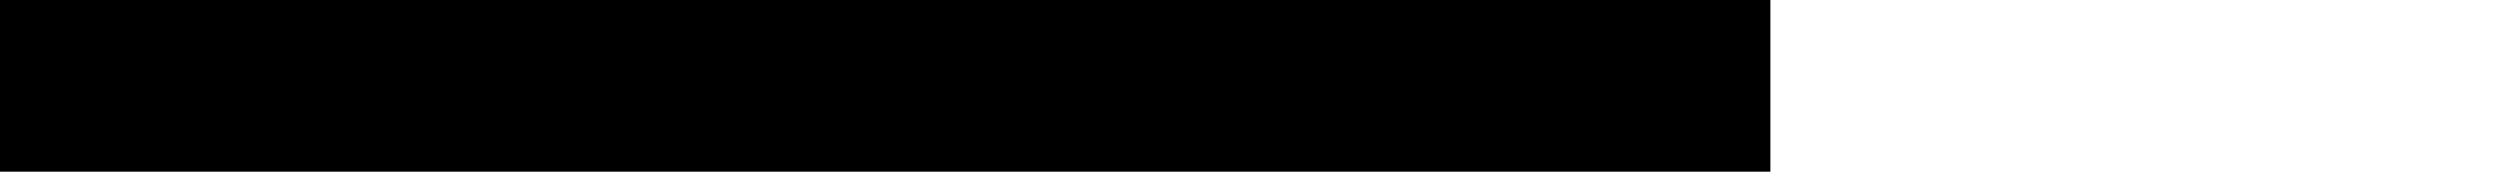 <svg width="466" height="32" viewBox="0 0 466 32" xmlns="http://www.w3.org/2000/svg">
  <style>
    .bit {
      fill: #4CAF50;
      opacity: 0;
      animation: fall-rise 2s infinite;
    }
    .bit:nth-child(1) { animation-delay: 0s; }
    .bit:nth-child(2) { animation-delay: 0.1s; }
    .bit:nth-child(3) { animation-delay: 0.2s; }
    .bit:nth-child(4) { animation-delay: 0.3s; }
    .bit:nth-child(5) { animation-delay: 0.4s; }
    .bit:nth-child(6) { animation-delay: 0.5s; }
    .bit:nth-child(7) { animation-delay: 0.6s; }
    .bit:nth-child(8) { animation-delay: 0.7s; }
    .bit:nth-child(9) { animation-delay: 0.8s; }
    .bit:nth-child(10) { animation-delay: 0.9s; }
    .bit:nth-child(11) { animation-delay: 1s; }
    .bit:nth-child(12) { animation-delay: 1.1s; }
    .bit:nth-child(13) { animation-delay: 1.2s; }
    .bit:nth-child(14) { animation-delay: 1.3s; }
    .bit:nth-child(15) { animation-delay: 1.4s; }
    .bit:nth-child(16) { animation-delay: 1.5s; }
    .bit:nth-child(17) { animation-delay: 1.6s; }
    .bit:nth-child(18) { animation-delay: 1.7s; }
    .bit:nth-child(19) { animation-delay: 1.8s; }
    .bit:nth-child(20) { animation-delay: 1.9s; }
    .bit:nth-child(21) { animation-delay: 2s; }
    .bit:nth-child(22) { animation-delay: 2.1s; }
    .bit:nth-child(23) { animation-delay: 2.2s; }
    .bit:nth-child(24) { animation-delay: 2.3s; }
    .bit:nth-child(25) { animation-delay: 2.4s; }
    .bit:nth-child(26) { animation-delay: 2.5s; }
    .bit:nth-child(27) { animation-delay: 2.6s; }
    .bit:nth-child(28) { animation-delay: 2.7s; }
    .bit:nth-child(29) { animation-delay: 2.8s; }
    .bit:nth-child(30) { animation-delay: 2.9s; }
    .bit:nth-child(31) { animation-delay: 3s; }
    .bit:nth-child(32) { animation-delay: 3.1s; }
    .bit:nth-child(33) { animation-delay: 3.2s; }
    .bit:nth-child(34) { animation-delay: 3.3s; }
    .bit:nth-child(35) { animation-delay: 3.4s; }
    .bit:nth-child(36) { animation-delay: 3.5s; }
    .bit:nth-child(37) { animation-delay: 3.6s; }
    .bit:nth-child(38) { animation-delay: 3.7s; }
    .bit:nth-child(39) { animation-delay: 3.8s; }
    .bit:nth-child(40) { animation-delay: 3.9s; }
    .bit:nth-child(41) { animation-delay: 4s; }
    .bit:nth-child(42) { animation-delay: 4.1s; }
    .bit:nth-child(43) { animation-delay: 4.2s; }
    .bit:nth-child(44) { animation-delay: 4.3s; }
    .bit:nth-child(45) { animation-delay: 4.4s; }
    .bit:nth-child(46) { animation-delay: 4.5s; }
    .bit:nth-child(47) { animation-delay: 4.6s; }
    .bit:nth-child(48) { animation-delay: 4.7s; }
    .bit:nth-child(49) { animation-delay: 4.8s; }
    .bit:nth-child(50) { animation-delay: 4.9s; }
    .bit:nth-child(51) { animation-delay: 5s; }
    .bit:nth-child(52) { animation-delay: 5.1s; }
    .bit:nth-child(53) { animation-delay: 5.2s; }
    .bit:nth-child(54) { animation-delay: 5.3s; }
    .bit:nth-child(55) { animation-delay: 5.4s; }
    .bit:nth-child(56) { animation-delay: 5.5s; }
    .bit:nth-child(57) { animation-delay: 5.6s; }
    .bit:nth-child(58) { animation-delay: 5.7s; }
    .bit:nth-child(59) { animation-delay: 5.8s; }
    .bit:nth-child(60) { animation-delay: 5.9s; }
    .bit:nth-child(61) { animation-delay: 6s; }
    .bit:nth-child(62) { animation-delay: 6.1s; }
    .bit:nth-child(63) { animation-delay: 6.2s; }
    .bit:nth-child(64) { animation-delay: 6.3s; }
    .bit:nth-child(65) { animation-delay: 6.4s; }
    .bit:nth-child(66) { animation-delay: 6.5s; }
    .bit:nth-child(67) { animation-delay: 6.6s; }
    .bit:nth-child(68) { animation-delay: 6.7s; }
    .bit:nth-child(69) { animation-delay: 6.8s; }
    .bit:nth-child(70) { animation-delay: 6.9s; }
    .bit:nth-child(71) { animation-delay: 7s; }
    .bit:nth-child(72) { animation-delay: 7.1s; }
    .bit:nth-child(73) { animation-delay: 7.2s; }
    .bit:nth-child(74) { animation-delay: 7.3s; }
    .bit:nth-child(75) { animation-delay: 7.4s; }
    .bit:nth-child(76) { animation-delay: 7.5s; }
    .bit:nth-child(77) { animation-delay: 7.6s; }
    .bit:nth-child(78) { animation-delay: 7.7s; }
    .bit:nth-child(79) { animation-delay: 7.8s; }
    .bit:nth-child(80) { animation-delay: 7.9s; }
    .bit:nth-child(81) { animation-delay: 8s; }
    .bit:nth-child(82) { animation-delay: 8.1s; }
    .bit:nth-child(83) { animation-delay: 8.2s; }
    .bit:nth-child(84) { animation-delay: 8.3s; }
    .bit:nth-child(85) { animation-delay: 8.4s; }
    .bit:nth-child(86) { animation-delay: 8.5s; }
    .bit:nth-child(87) { animation-delay: 8.6s; }
    .bit:nth-child(88) { animation-delay: 8.7s; }
    .bit:nth-child(89) { animation-delay: 8.8s; }
    .bit:nth-child(90) { animation-delay: 8.9s; }
    .bit:nth-child(91) { animation-delay: 9s; }
    .bit:nth-child(92) { animation-delay: 9.1s; }
    .bit:nth-child(93) { animation-delay: 9.2s; }
    .bit:nth-child(94) { animation-delay: 9.3s; }
    .bit:nth-child(95) { animation-delay: 9.4s; }
    .bit:nth-child(96) { animation-delay: 9.5s; }
    .bit:nth-child(97) { animation-delay: 9.6s; }
    .bit:nth-child(98) { animation-delay: 9.7s; }
    .bit:nth-child(99) { animation-delay: 9.8s; }
    .bit:nth-child(100) { animation-delay: 9.9s; }

    @keyframes fall-rise {
      0% { transform: translateY(-10px); opacity: 1; }
      50% { transform: translateY(32px); opacity: 0; }
      100% { transform: translateY(-10px); opacity: 1; }
    }
  </style>
  <rect width="330" height="32" fill="black" />
  <rect class="bit" x="0" y="0" width="4" height="4" />
  <rect class="bit" x="6" y="0" width="4" height="4" />
  <rect class="bit" x="12" y="0" width="4" height="4" />
  <rect class="bit" x="18" y="0" width="4" height="4" />
  <rect class="bit" x="24" y="0" width="4" height="4" />
  <rect class="bit" x="30" y="0" width="4" height="4" />
  <rect class="bit" x="36" y="0" width="4" height="4" />
  <rect class="bit" x="42" y="0" width="4" height="4" />
  <rect class="bit" x="48" y="0" width="4" height="4" />
  <rect class="bit" x="54" y="0" width="4" height="4" />
  <rect class="bit" x="60" y="0" width="4" height="4" />
  <rect class="bit" x="66" y="0" width="4" height="4" />
  <rect class="bit" x="72" y="0" width="4" height="4" />
  <rect class="bit" x="78" y="0" width="4" height="4" />
  <rect class="bit" x="84" y="0" width="4" height="4" />
  <rect class="bit" x="90" y="0" width="4" height="4" />
  <rect class="bit" x="96" y="0" width="4" height="4" />
  <rect class="bit" x="102" y="0" width="4" height="4" />
  <rect class="bit" x="108" y="0" width="4" height="4" />
  <rect class="bit" x="114" y="0" width="4" height="4" />
  <rect class="bit" x="120" y="0" width="4" height="4" />
  <rect class="bit" x="126" y="0" width="4" height="4" />
  <rect class="bit" x="132" y="0" width="4" height="4" />
  <rect class="bit" x="138" y="0" width="4" height="4" />
  <rect class="bit" x="144" y="0" width="4" height="4" />
  <rect class="bit" x="150" y="0" width="4" height="4" />
  <rect class="bit" x="156" y="0" width="4" height="4" />
  <rect class="bit" x="162" y="0" width="4" height="4" />
  <rect class="bit" x="168" y="0" width="4" height="4" />
  <rect class="bit" x="174" y="0" width="4" height="4" />
  <rect class="bit" x="180" y="0" width="4" height="4" />
  <rect class="bit" x="186" y="0" width="4" height="4" />
  <rect class="bit" x="192" y="0" width="4" height="4" />
  <rect class="bit" x="198" y="0" width="4" height="4" />
  <rect class="bit" x="204" y="0" width="4" height="4" />
  <rect class="bit" x="210" y="0" width="4" height="4" />
  <rect class="bit" x="216" y="0" width="4" height="4" />
  <rect class="bit" x="222" y="0" width="4" height="4" />
  <rect class="bit" x="228" y="0" width="4" height="4" />
  <rect class="bit" x="234" y="0" width="4" height="4" />
  <rect class="bit" x="240" y="0" width="4" height="4" />
  <rect class="bit" x="246" y="0" width="4" height="4" />
  <rect class="bit" x="252" y="0" width="4" height="4" />
  <rect class="bit" x="258" y="0" width="4" height="4" />
  <rect class="bit" x="264" y="0" width="4" height="4" />
  <rect class="bit" x="270" y="0" width="4" height="4" />
  <rect class="bit" x="276" y="0" width="4" height="4" />
  <rect class="bit" x="282" y="0" width="4" height="4" />
  <rect class="bit" x="288" y="0" width="4" height="4" />
  <rect class="bit" x="294" y="0" width="4" height="4" />
  <rect class="bit" x="300" y="0" width="4" height="4" />
  <rect class="bit" x="306" y="0" width="4" height="4" />
  <rect class="bit" x="312" y="0" width="4" height="4" />
  <rect class="bit" x="318" y="0" width="4" height="4" />
  <rect class="bit" x="324" y="0" width="4" height="4" />
</svg>

